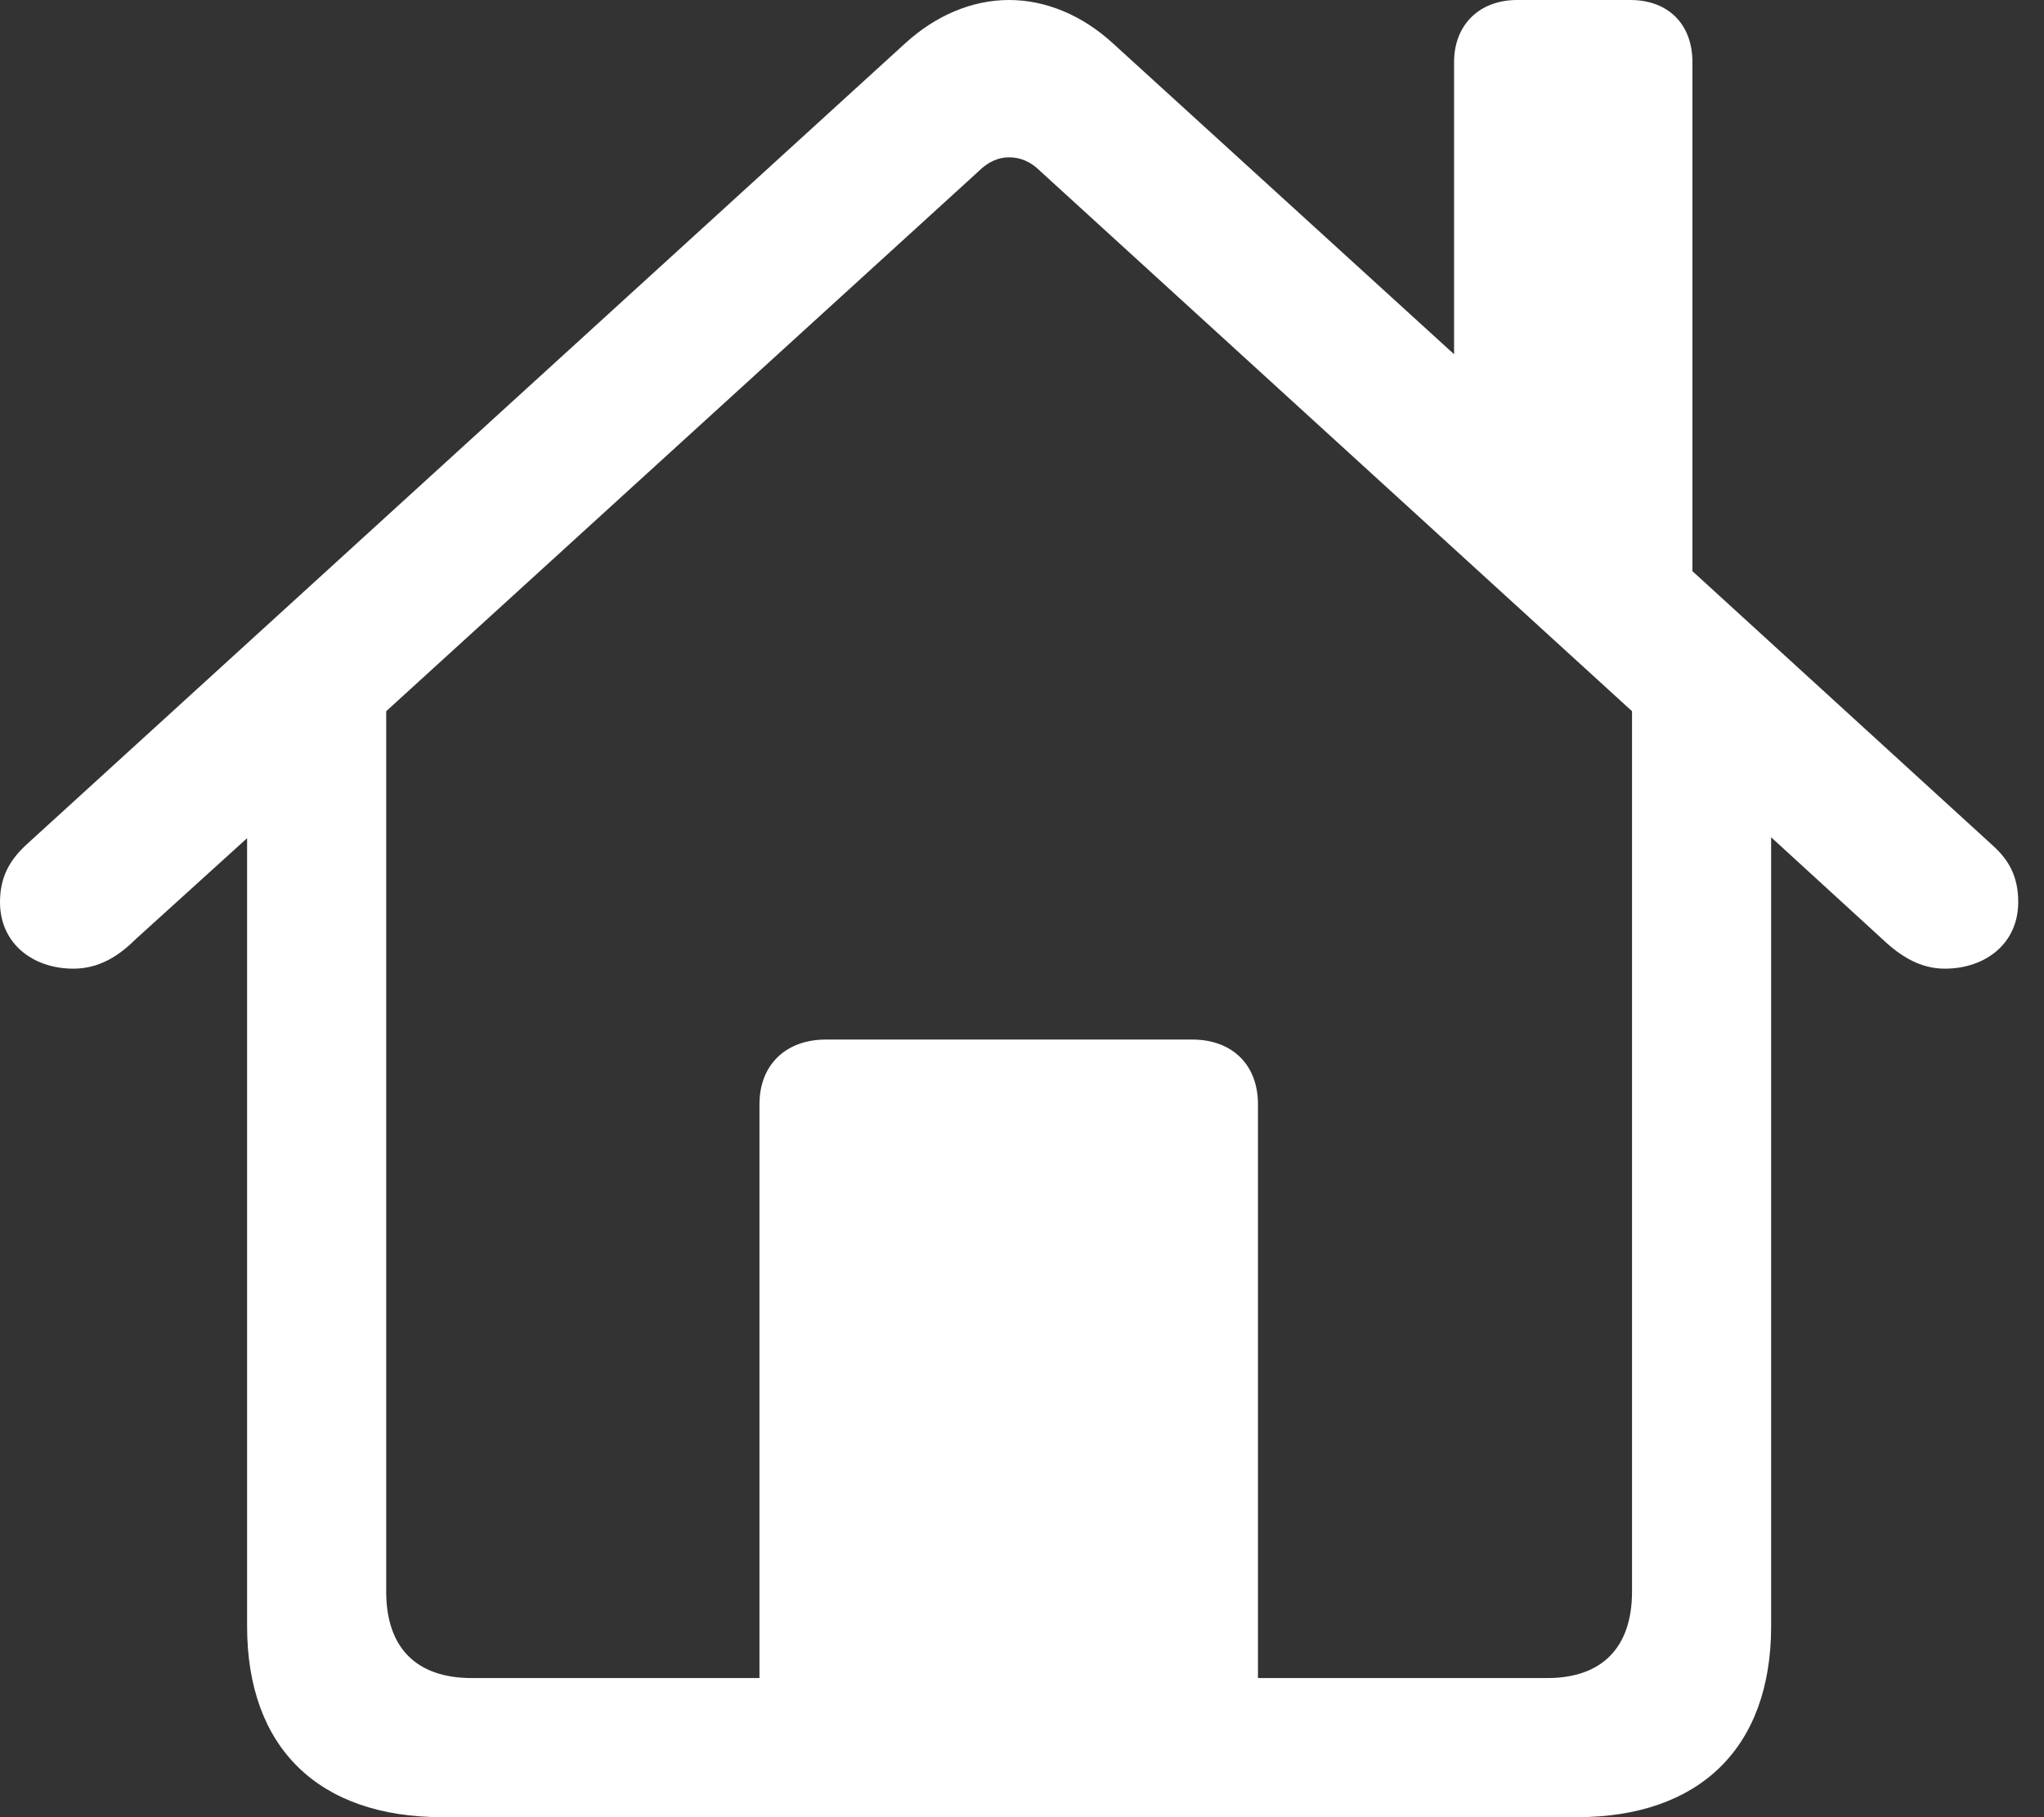 <svg width="18" height="16" viewBox="0 0 18 16" fill="none" xmlns="http://www.w3.org/2000/svg">
<rect x="0" y="0" width="18" height="16" fill="#333333" stroke="none"/>
<path d="M3.895 16H13.885C14.965 16 15.597 15.391 15.597 14.319V7.372L16.578 8.27C16.738 8.422 16.913 8.529 17.126 8.529C17.484 8.529 17.773 8.308 17.773 7.943C17.773 7.715 17.689 7.57 17.545 7.441L14.904 5.029V0.548C14.904 0.213 14.691 0 14.357 0H13.36C13.033 0 12.805 0.213 12.805 0.548V3.119L9.799 0.38C9.533 0.137 9.214 0 8.886 0C8.559 0 8.24 0.137 7.973 0.38L0.228 7.441C0.091 7.57 0 7.715 0 7.943C0 8.308 0.289 8.529 0.647 8.529C0.867 8.529 1.042 8.422 1.194 8.27L2.176 7.38V14.319C2.176 15.391 2.807 16 3.895 16ZM11.078 9.723C11.078 9.373 10.849 9.153 10.499 9.153H7.273C6.923 9.153 6.688 9.373 6.688 9.723V14.775H4.154C3.667 14.775 3.401 14.509 3.401 14.014V6.262L8.62 1.506C8.696 1.43 8.787 1.385 8.886 1.385C8.985 1.385 9.077 1.423 9.16 1.506L14.372 6.262V14.014C14.372 14.509 14.105 14.775 13.626 14.775H11.078V9.723Z" fill="white"/>
</svg>

